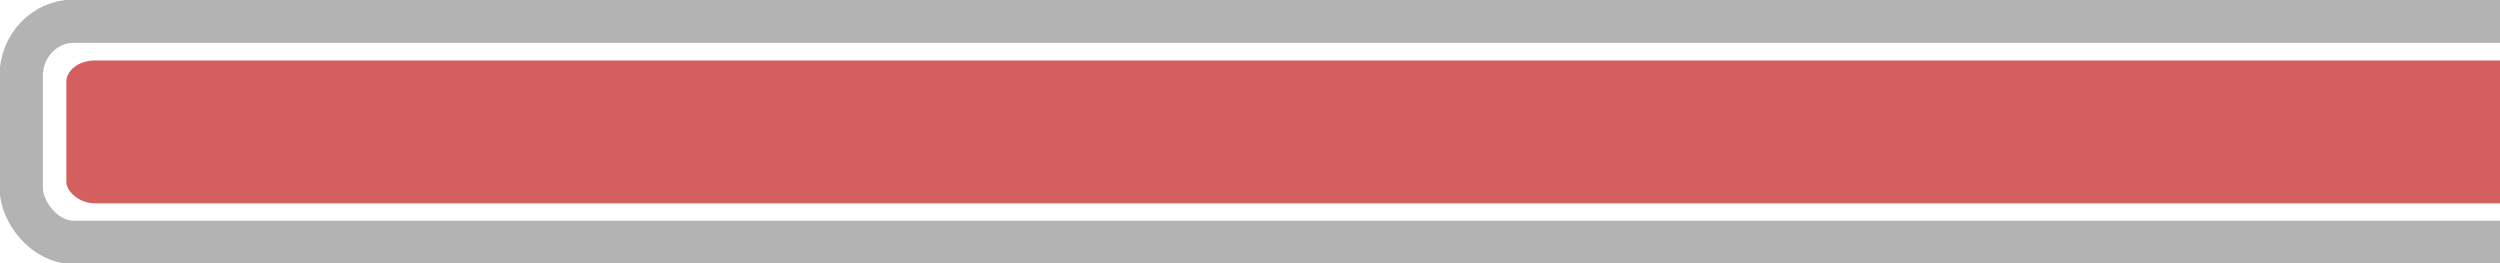 <?xml version="1.0" encoding="UTF-8" standalone="no"?>
<svg
   xmlns:dc="http://purl.org/dc/elements/1.1/"
   xmlns:cc="http://creativecommons.org/ns#"
   xmlns:rdf="http://www.w3.org/1999/02/22-rdf-syntax-ns#"
   xmlns:svg="http://www.w3.org/2000/svg"
   xmlns="http://www.w3.org/2000/svg"
   xmlns:sodipodi="http://sodipodi.sourceforge.net/DTD/sodipodi-0.dtd"
   xmlns:inkscape="http://www.inkscape.org/namespaces/inkscape"
   width="25.134mm"
   height="2.649mm"
   viewBox="0 0 25.134 2.649"
   version="1.1"
   id="svg8"
   inkscape:version="1.0 (1.0+r73+1)"
   sodipodi:docname="ForceBar.svg"
   inkscape:export-filename="/home/fabi/Dokumente/GodotProjekte/PhysicsSim3D/Textures/ForceBar_full.png"
   inkscape:export-xdpi="100.26663"
   inkscape:export-ydpi="100.26663">
  <defs
     id="defs2" />
  <sodipodi:namedview
     id="base"
     pagecolor="#ffffff"
     bordercolor="#666666"
     borderopacity="1.0"
     inkscape:pageopacity="0.0"
     inkscape:pageshadow="2"
     inkscape:zoom="7.9195959"
     inkscape:cx="57.515186"
     inkscape:cy="-1.642114"
     inkscape:document-units="mm"
     inkscape:current-layer="layer1"
     inkscape:document-rotation="0"
     showgrid="true"
     inkscape:snap-global="false"
     inkscape:window-width="1872"
     inkscape:window-height="1029"
     inkscape:window-x="0"
     inkscape:window-y="23"
     inkscape:window-maximized="1"
     fit-margin-top="0"
     fit-margin-left="0"
     fit-margin-right="0"
     fit-margin-bottom="0">
    <inkscape:grid
       type="xygrid"
       id="grid833"
       originx="-36.381"
       originy="-13.887" />
  </sodipodi:namedview>
  <g
     inkscape:label="Ebene 1"
     inkscape:groupmode="layer"
     id="layer1"
     transform="translate(-36.381,-13.887)">
    <rect
       ry="0.216"
       rx="0.286"
       y="14.495"
       x="37.048"
       height="1.436"
       width="26.436"
       id="rect835-3"
       style="fill:#d35f5f;stroke:none;stroke-width:0.37;stroke-linecap:round;stroke-linejoin:round;stroke-miterlimit:4;stroke-dasharray:none"
       inkscape:export-xdpi="250"
       inkscape:export-ydpi="250" />
    <rect
       style="fill:none;stroke:#b3b3b3;stroke-width:0.436;stroke-linecap:round;stroke-linejoin:round;stroke-miterlimit:4;stroke-dasharray:none"
       id="rect835"
       width="27.352"
       height="2.224"
       x="36.594"
       y="14.1"
       rx="0.527"
       ry="0.55"
       inkscape:export-xdpi="100"
       inkscape:export-ydpi="100" />
    <path
       id="path1011"
       d="m 37.042,17.198 v 1.323"
       style="fill:none;stroke:#b3b3b3;stroke-width:0.265px;stroke-linecap:butt;stroke-linejoin:miter;stroke-opacity:1" />
    <path
       id="path1013"
       d="m 39.688,17.198 v 1.323"
       style="fill:none;stroke:#b3b3b3;stroke-width:0.265px;stroke-linecap:butt;stroke-linejoin:miter;stroke-opacity:1" />
    <path
       id="path1015"
       d="m 42.333,17.198 v 1.323"
       style="fill:none;stroke:#b3b3b3;stroke-width:0.265px;stroke-linecap:butt;stroke-linejoin:miter;stroke-opacity:1" />
    <path
       id="path1017"
       d="m 44.979,17.198 v 1.323"
       style="fill:none;stroke:#b3b3b3;stroke-width:0.265px;stroke-linecap:butt;stroke-linejoin:miter;stroke-opacity:1" />
    <path
       id="path1019"
       d="m 47.625,17.198 v 1.323"
       style="fill:none;stroke:#b3b3b3;stroke-width:0.265px;stroke-linecap:butt;stroke-linejoin:miter;stroke-opacity:1" />
    <path
       id="path1021"
       d="m 50.271,17.198 v 1.323"
       style="fill:none;stroke:#b3b3b3;stroke-width:0.265px;stroke-linecap:butt;stroke-linejoin:miter;stroke-opacity:1" />
    <path
       id="path1023"
       d="m 52.917,17.198 v 1.323"
       style="fill:none;stroke:#b3b3b3;stroke-width:0.265px;stroke-linecap:butt;stroke-linejoin:miter;stroke-opacity:1" />
    <path
       id="path1025"
       d="m 55.562,17.198 v 1.323"
       style="fill:none;stroke:#b3b3b3;stroke-width:0.265px;stroke-linecap:butt;stroke-linejoin:miter;stroke-opacity:1" />
    <path
       id="path1027"
       d="m 58.208,17.198 v 1.323"
       style="fill:none;stroke:#b3b3b3;stroke-width:0.265px;stroke-linecap:butt;stroke-linejoin:miter;stroke-opacity:1" />
    <path
       id="path1029"
       d="m 60.854,17.198 v 1.323"
       style="fill:none;stroke:#b3b3b3;stroke-width:0.265px;stroke-linecap:butt;stroke-linejoin:miter;stroke-opacity:1" />
    <path
       id="path1031"
       d="m 63.5,17.198 v 1.323"
       style="fill:none;stroke:#b3b3b3;stroke-width:0.265px;stroke-linecap:butt;stroke-linejoin:miter;stroke-opacity:1" />
  </g>
</svg>

